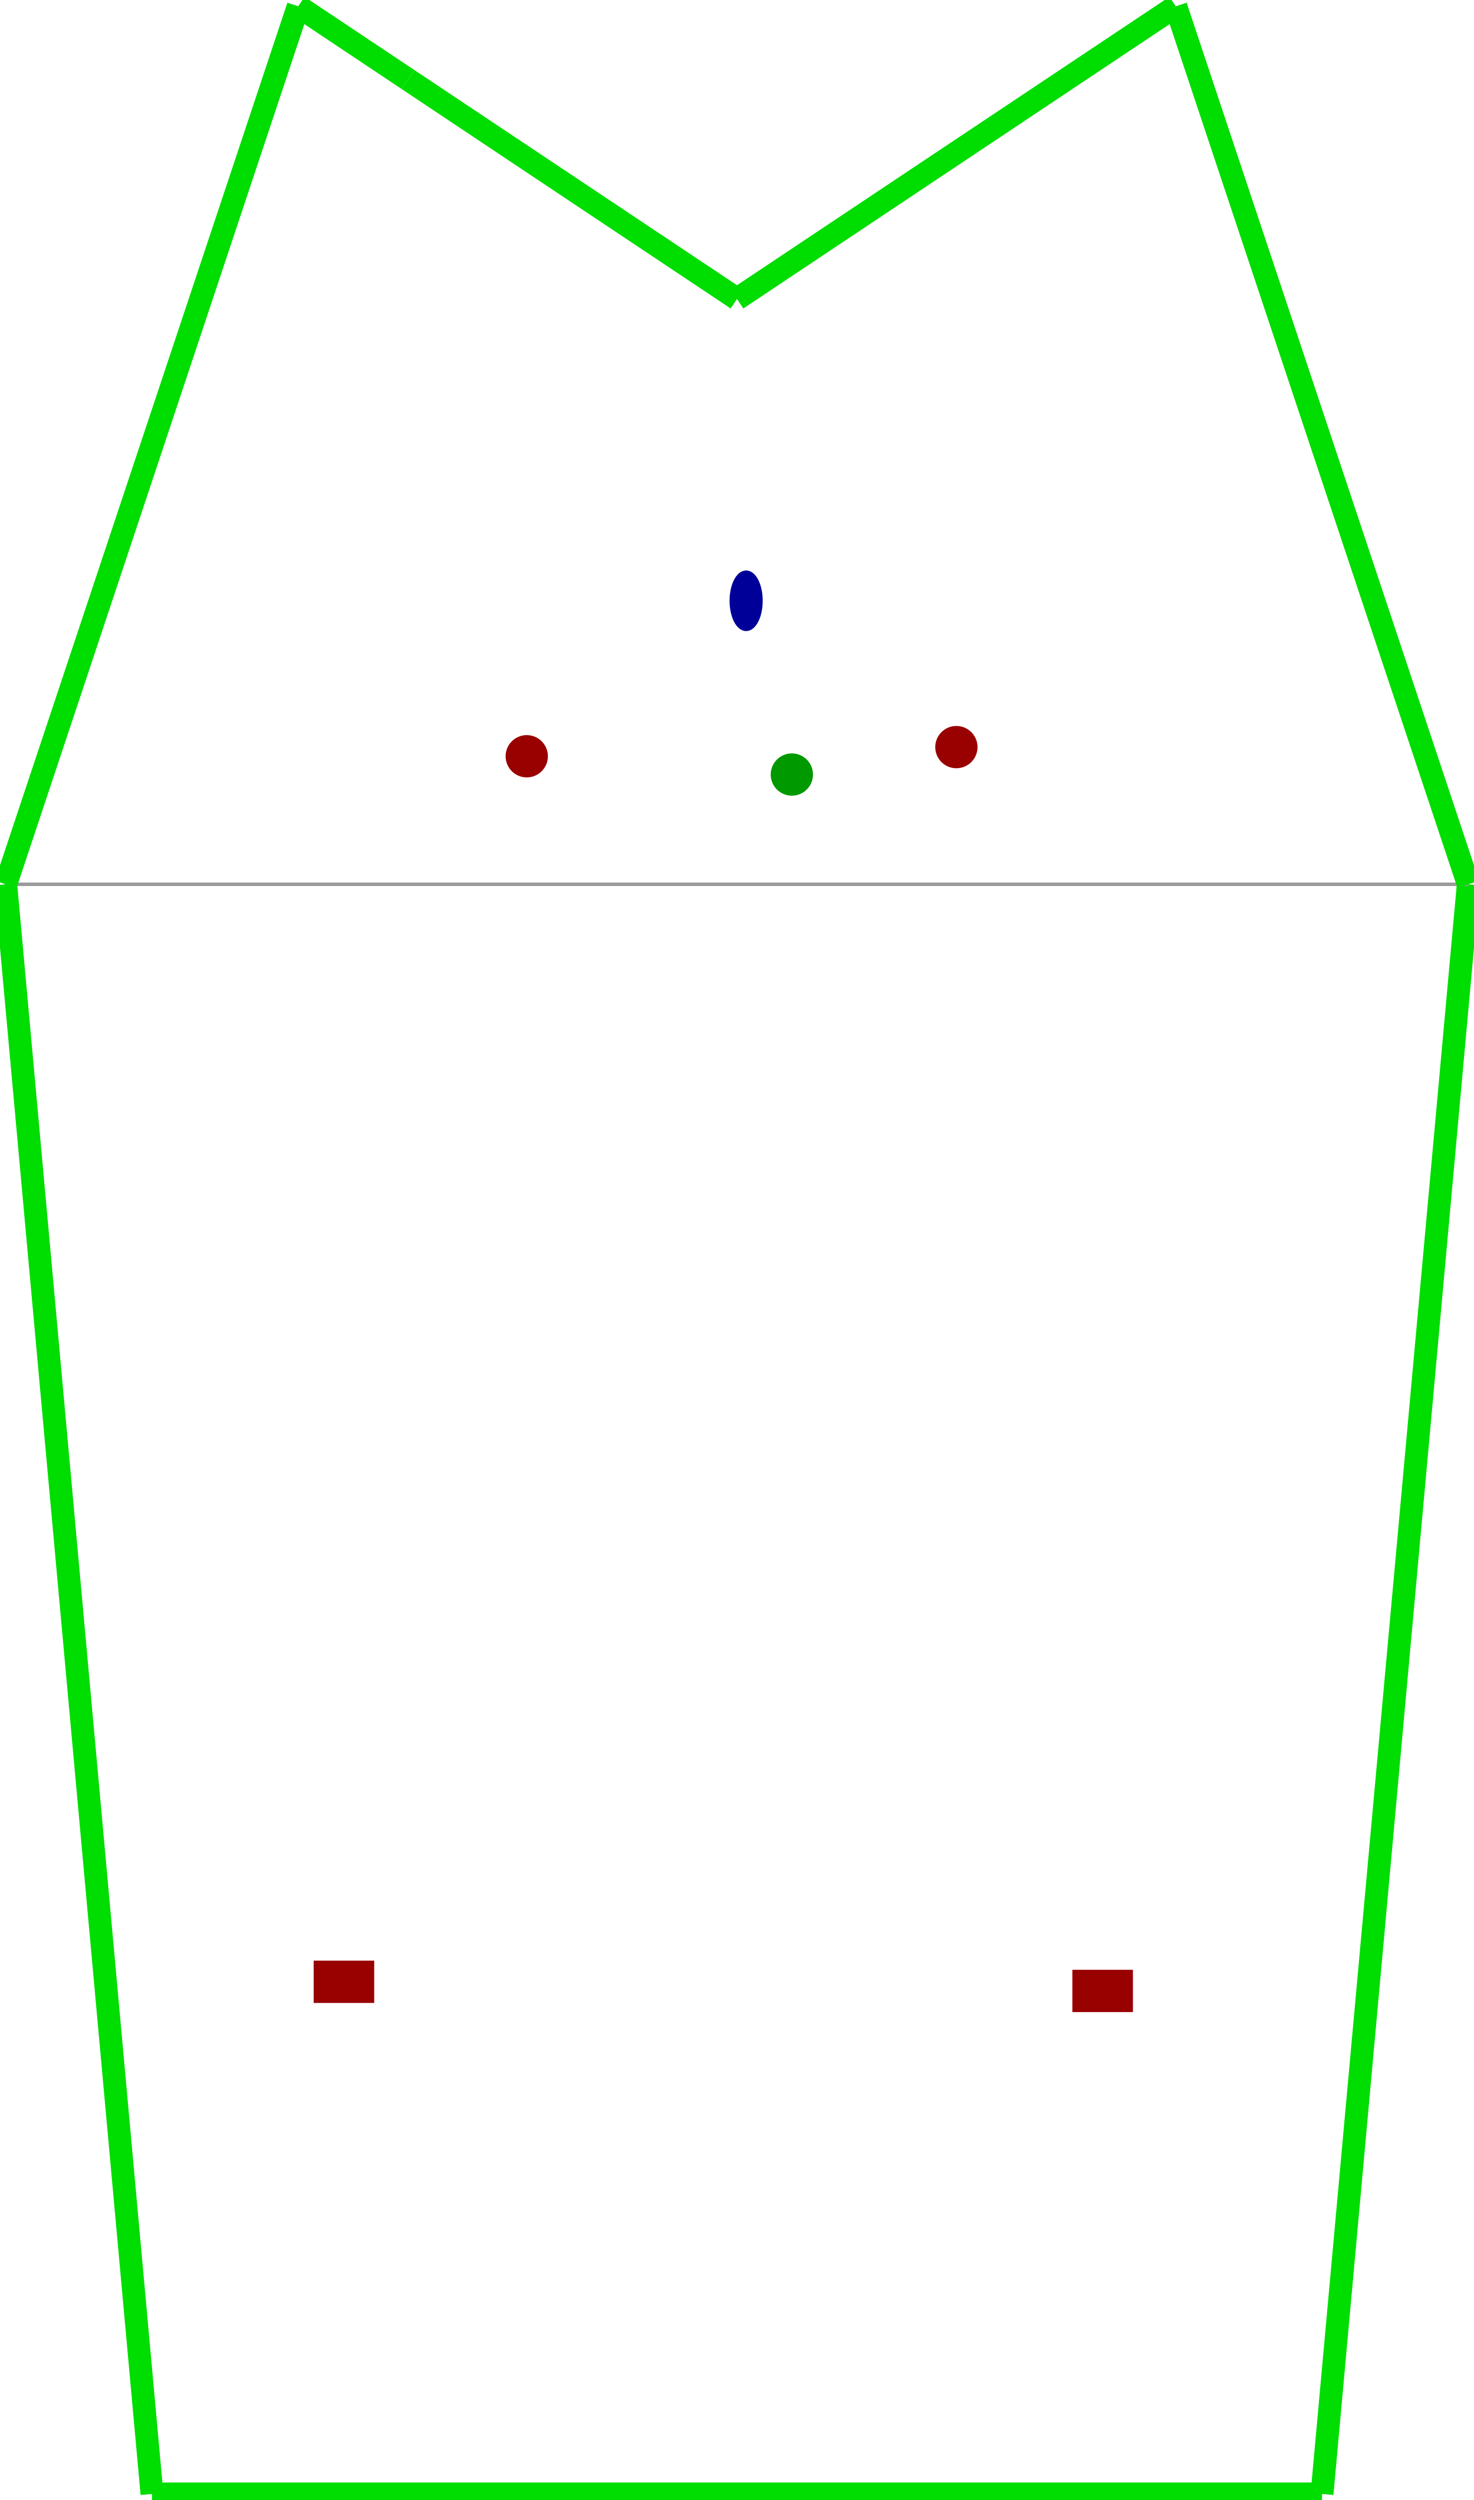<?xml version="1.0" encoding="utf-8" ?>
<svg baseProfile="tiny" height="1024" version="1.2" viewBox="0 0 1290 2186" width="604" xmlns="http://www.w3.org/2000/svg" xmlns:ev="http://www.w3.org/2001/xml-events" xmlns:xlink="http://www.w3.org/1999/xlink"><defs /><line stroke="#0d0" stroke-width="20" x1="1157.0" x2="1285.0" y1="2181.0" y2="773.0" /><line stroke="#999" stroke-width="3" x1="1285.0" x2="5.0" y1="773.0" y2="773.0" /><line stroke="#0d0" stroke-width="20" x1="5.0" x2="133.0" y1="773.0" y2="2181.0" /><line stroke="#0d0" stroke-width="20" x1="1285.0" x2="1029.0" y1="773.0" y2="5.0" /><line stroke="#0d0" stroke-width="20" x1="1029.0" x2="645.0" y1="5.0" y2="261.0" /><line stroke="#0d0" stroke-width="20" x1="645.0" x2="357.0" y1="261.0" y2="69.0" /><line stroke="#0d0" stroke-width="20" x1="261.0" x2="5.0" y1="5.0" y2="773.0" /><line stroke="#0d0" stroke-width="20" x1="133.0" x2="1157.0" y1="2181.0" y2="2181.0" /><line stroke="#0d0" stroke-width="20" x1="357.0" x2="261.0" y1="69.0" y2="5.0" /><circle cx="461.0" cy="661.0" fill="#900" r="16" stroke="#900" stroke-width="5" /><rect fill="#900" height="48" stroke="#900" stroke-width="5" transform="rotate(90,965.0,1741.0)" width="32" x="949.0" y="1717.0" /><rect fill="#900" height="48" stroke="#900" stroke-width="5" transform="rotate(90,301.0,1733.0)" width="32" x="285.0" y="1709.0" /><ellipse cx="653.0" cy="525.0" fill="#009" rx="12" ry="24" stroke="#009" stroke-width="5" /><circle cx="837.0" cy="653.0" fill="#900" r="16" stroke="#900" stroke-width="5" /><circle cx="693.0" cy="677.0" fill="#090" r="16" stroke="#090" stroke-width="5" /></svg>